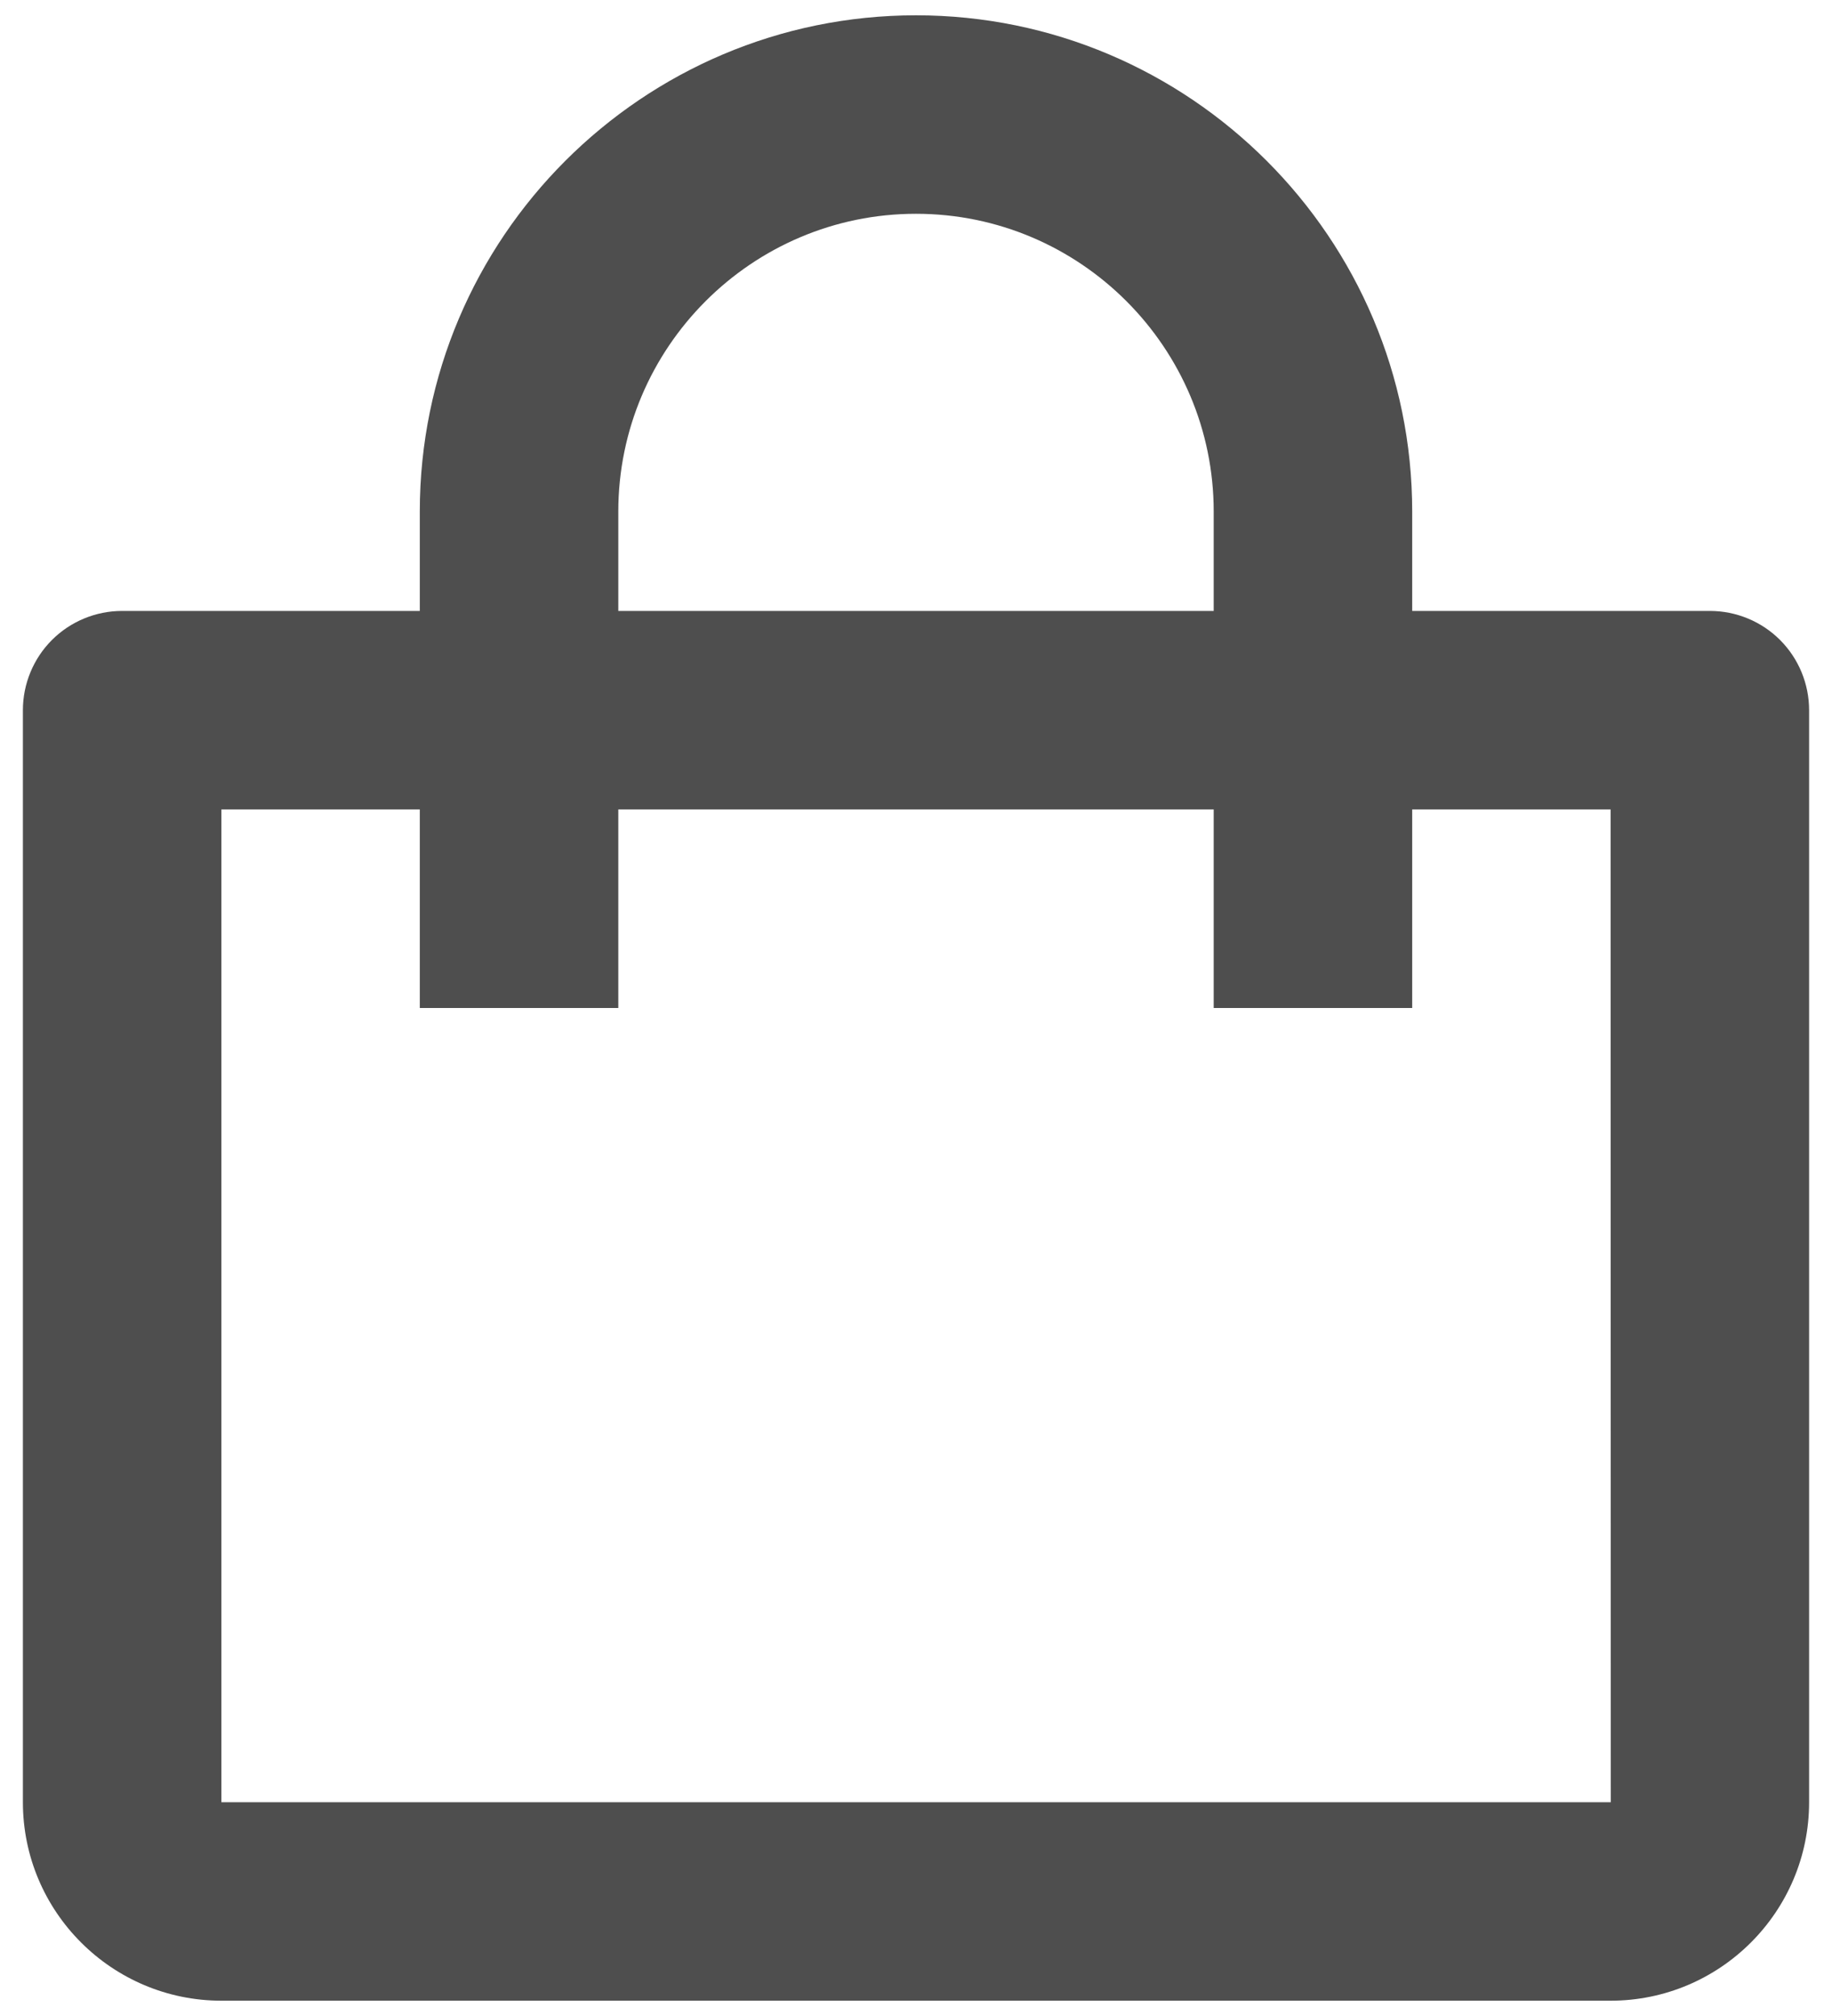 <svg width="20" height="22" viewBox="0 0 20 22" fill="none" xmlns="http://www.w3.org/2000/svg">
<path d="M2.417 21.833H17.583C18.778 21.833 19.75 20.862 19.75 19.667V7.75C19.75 7.463 19.636 7.187 19.433 6.984C19.23 6.781 18.954 6.667 18.667 6.667H15.417V5.583C15.417 2.597 12.987 0.167 10 0.167C7.013 0.167 4.583 2.597 4.583 5.583V6.667H1.333C1.046 6.667 0.77 6.781 0.567 6.984C0.364 7.187 0.25 7.463 0.25 7.75V19.667C0.25 20.862 1.222 21.833 2.417 21.833ZM6.75 5.583C6.75 3.792 8.208 2.333 10 2.333C11.792 2.333 13.25 3.792 13.25 5.583V6.667H6.75V5.583ZM2.417 8.833H4.583V11H6.75V8.833H13.25V11H15.417V8.833H17.583L17.585 19.667H2.417V8.833Z" fill="#4E4E4E"/>
</svg>
